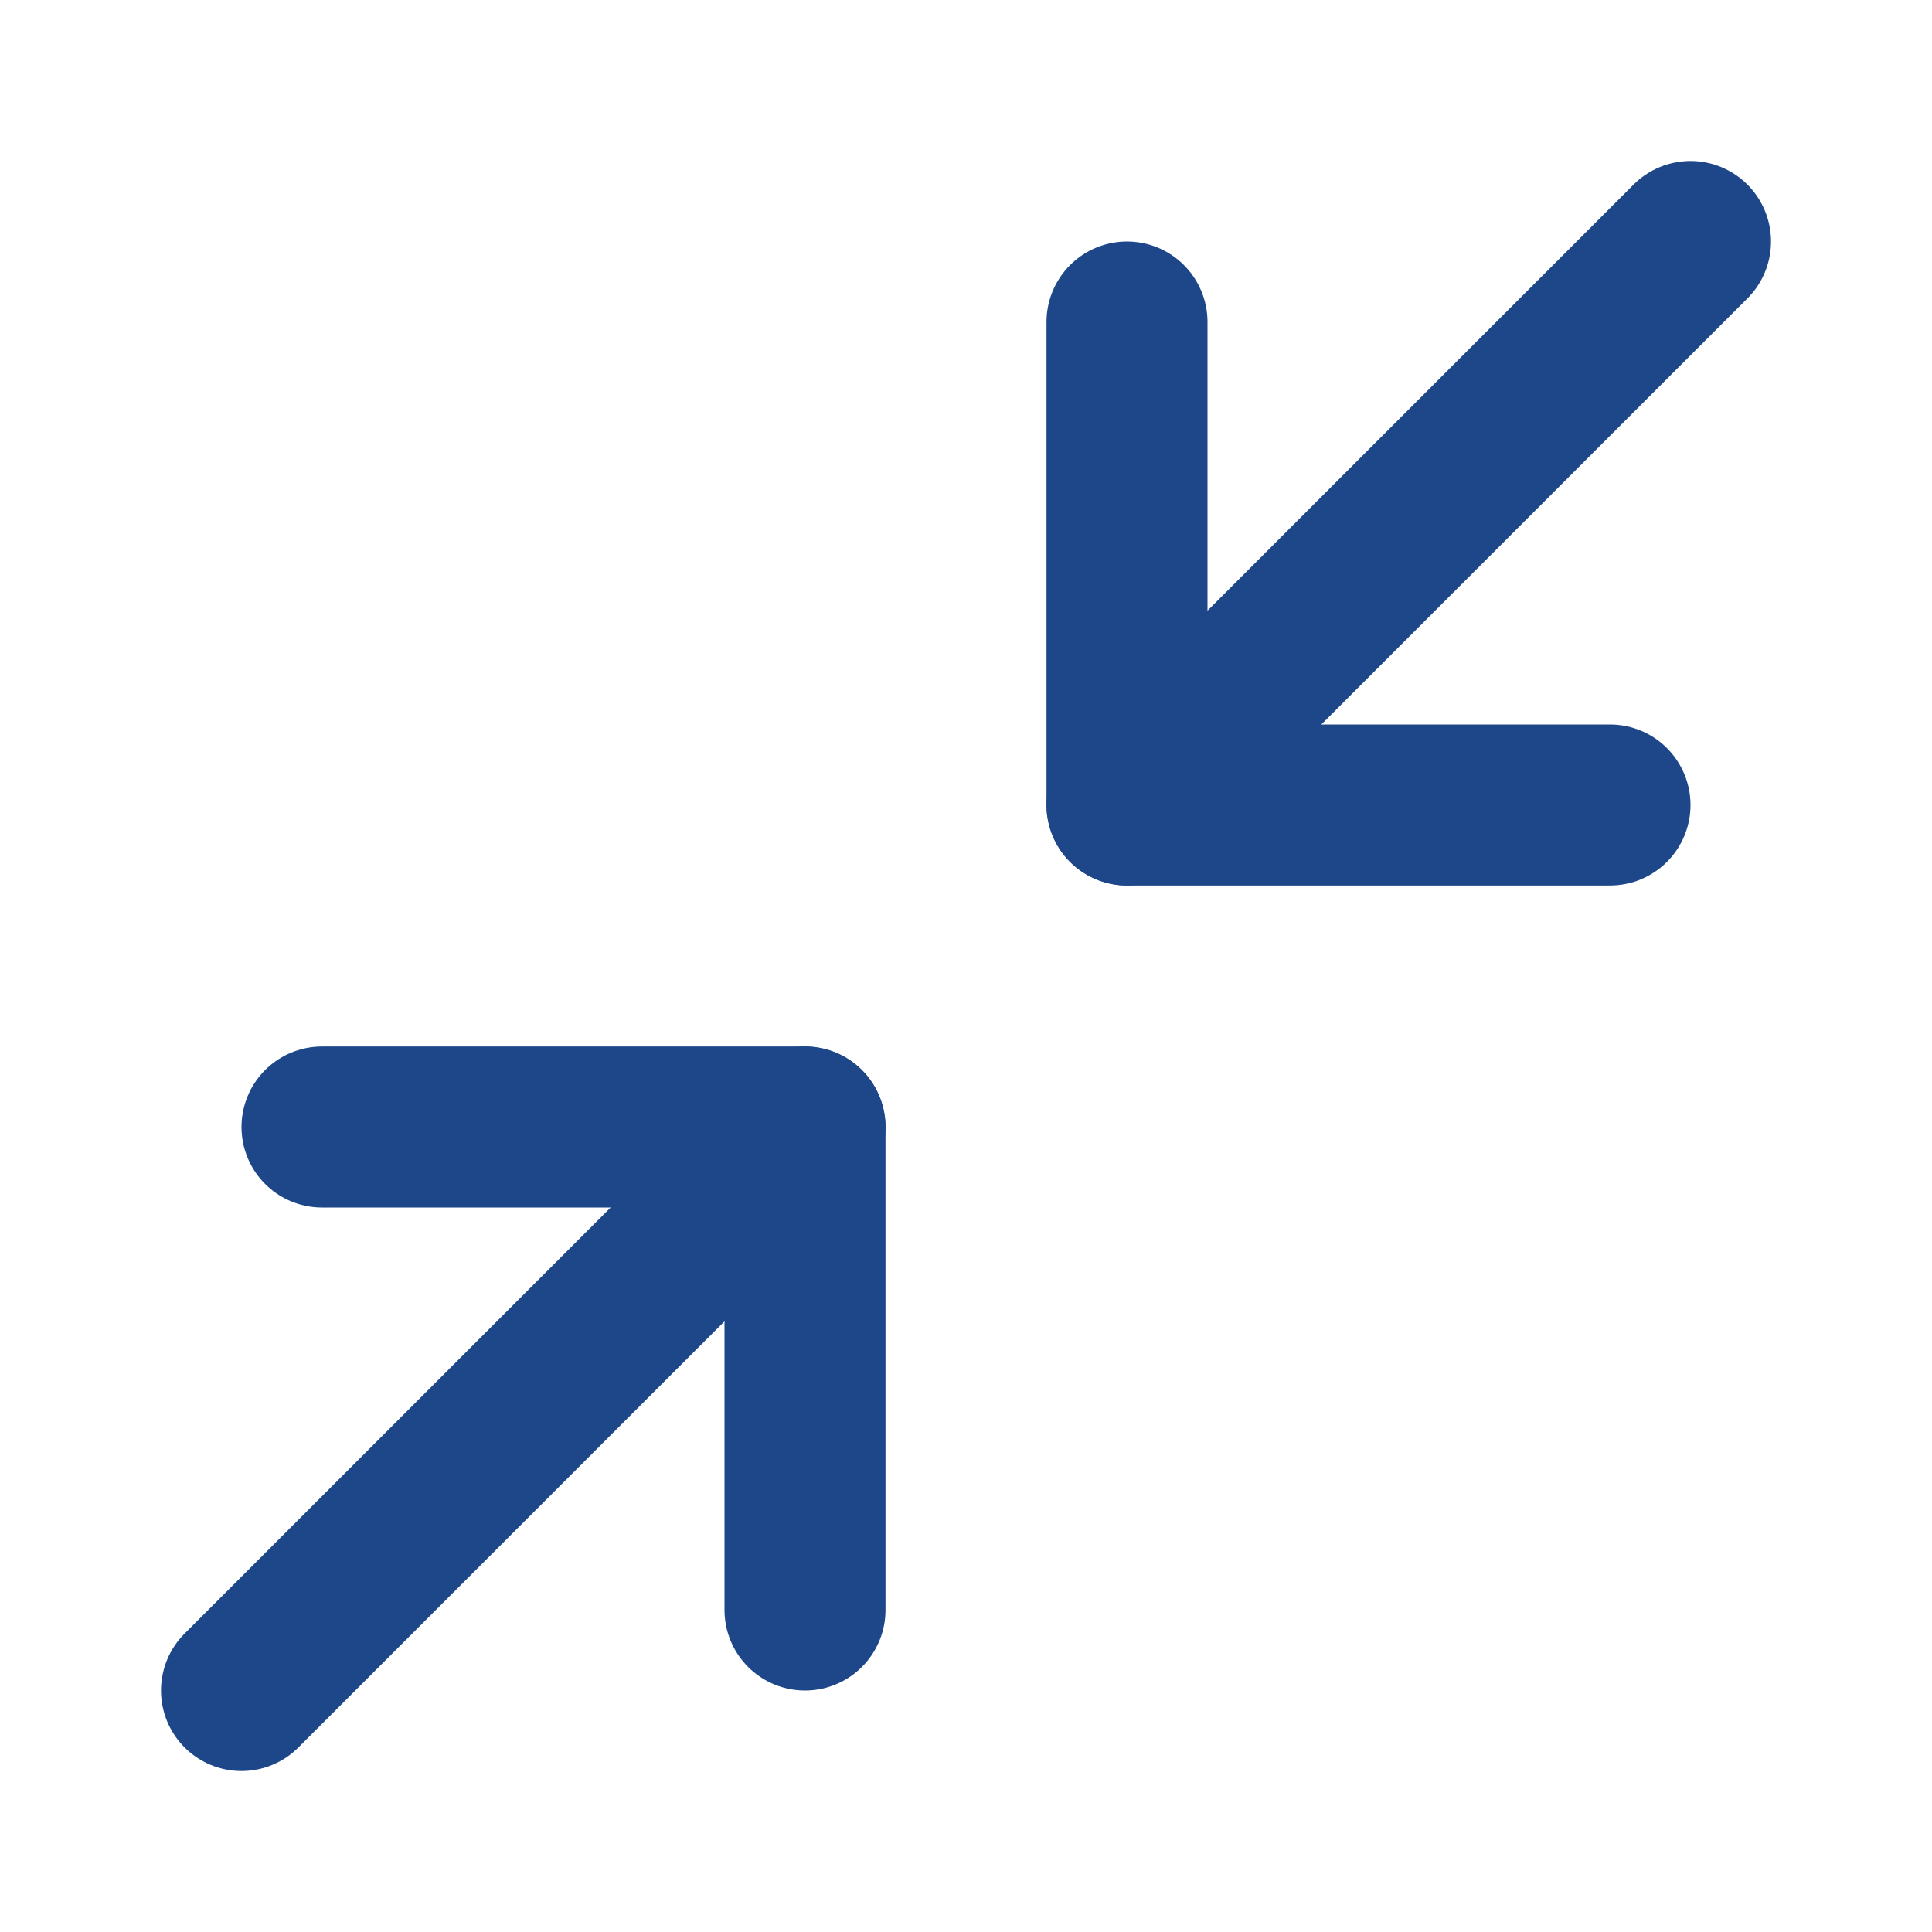 <svg width="24" height="24" viewBox="0 0 24 24" fill="none" xmlns="http://www.w3.org/2000/svg">
<path d="M4 14H10V20" stroke="#1E478A" stroke-width="2" stroke-linecap="round" stroke-linejoin="round"/>
<path d="M20 10H14V4" stroke="#1E478A" stroke-width="2" stroke-linecap="round" stroke-linejoin="round"/>
<path d="M14 10L21 3" stroke="#1E478A" stroke-width="2" stroke-linecap="round" stroke-linejoin="round"/>
<path d="M3 21L10 14" stroke="#1E478A" stroke-width="2" stroke-linecap="round" stroke-linejoin="round"/>
</svg>
